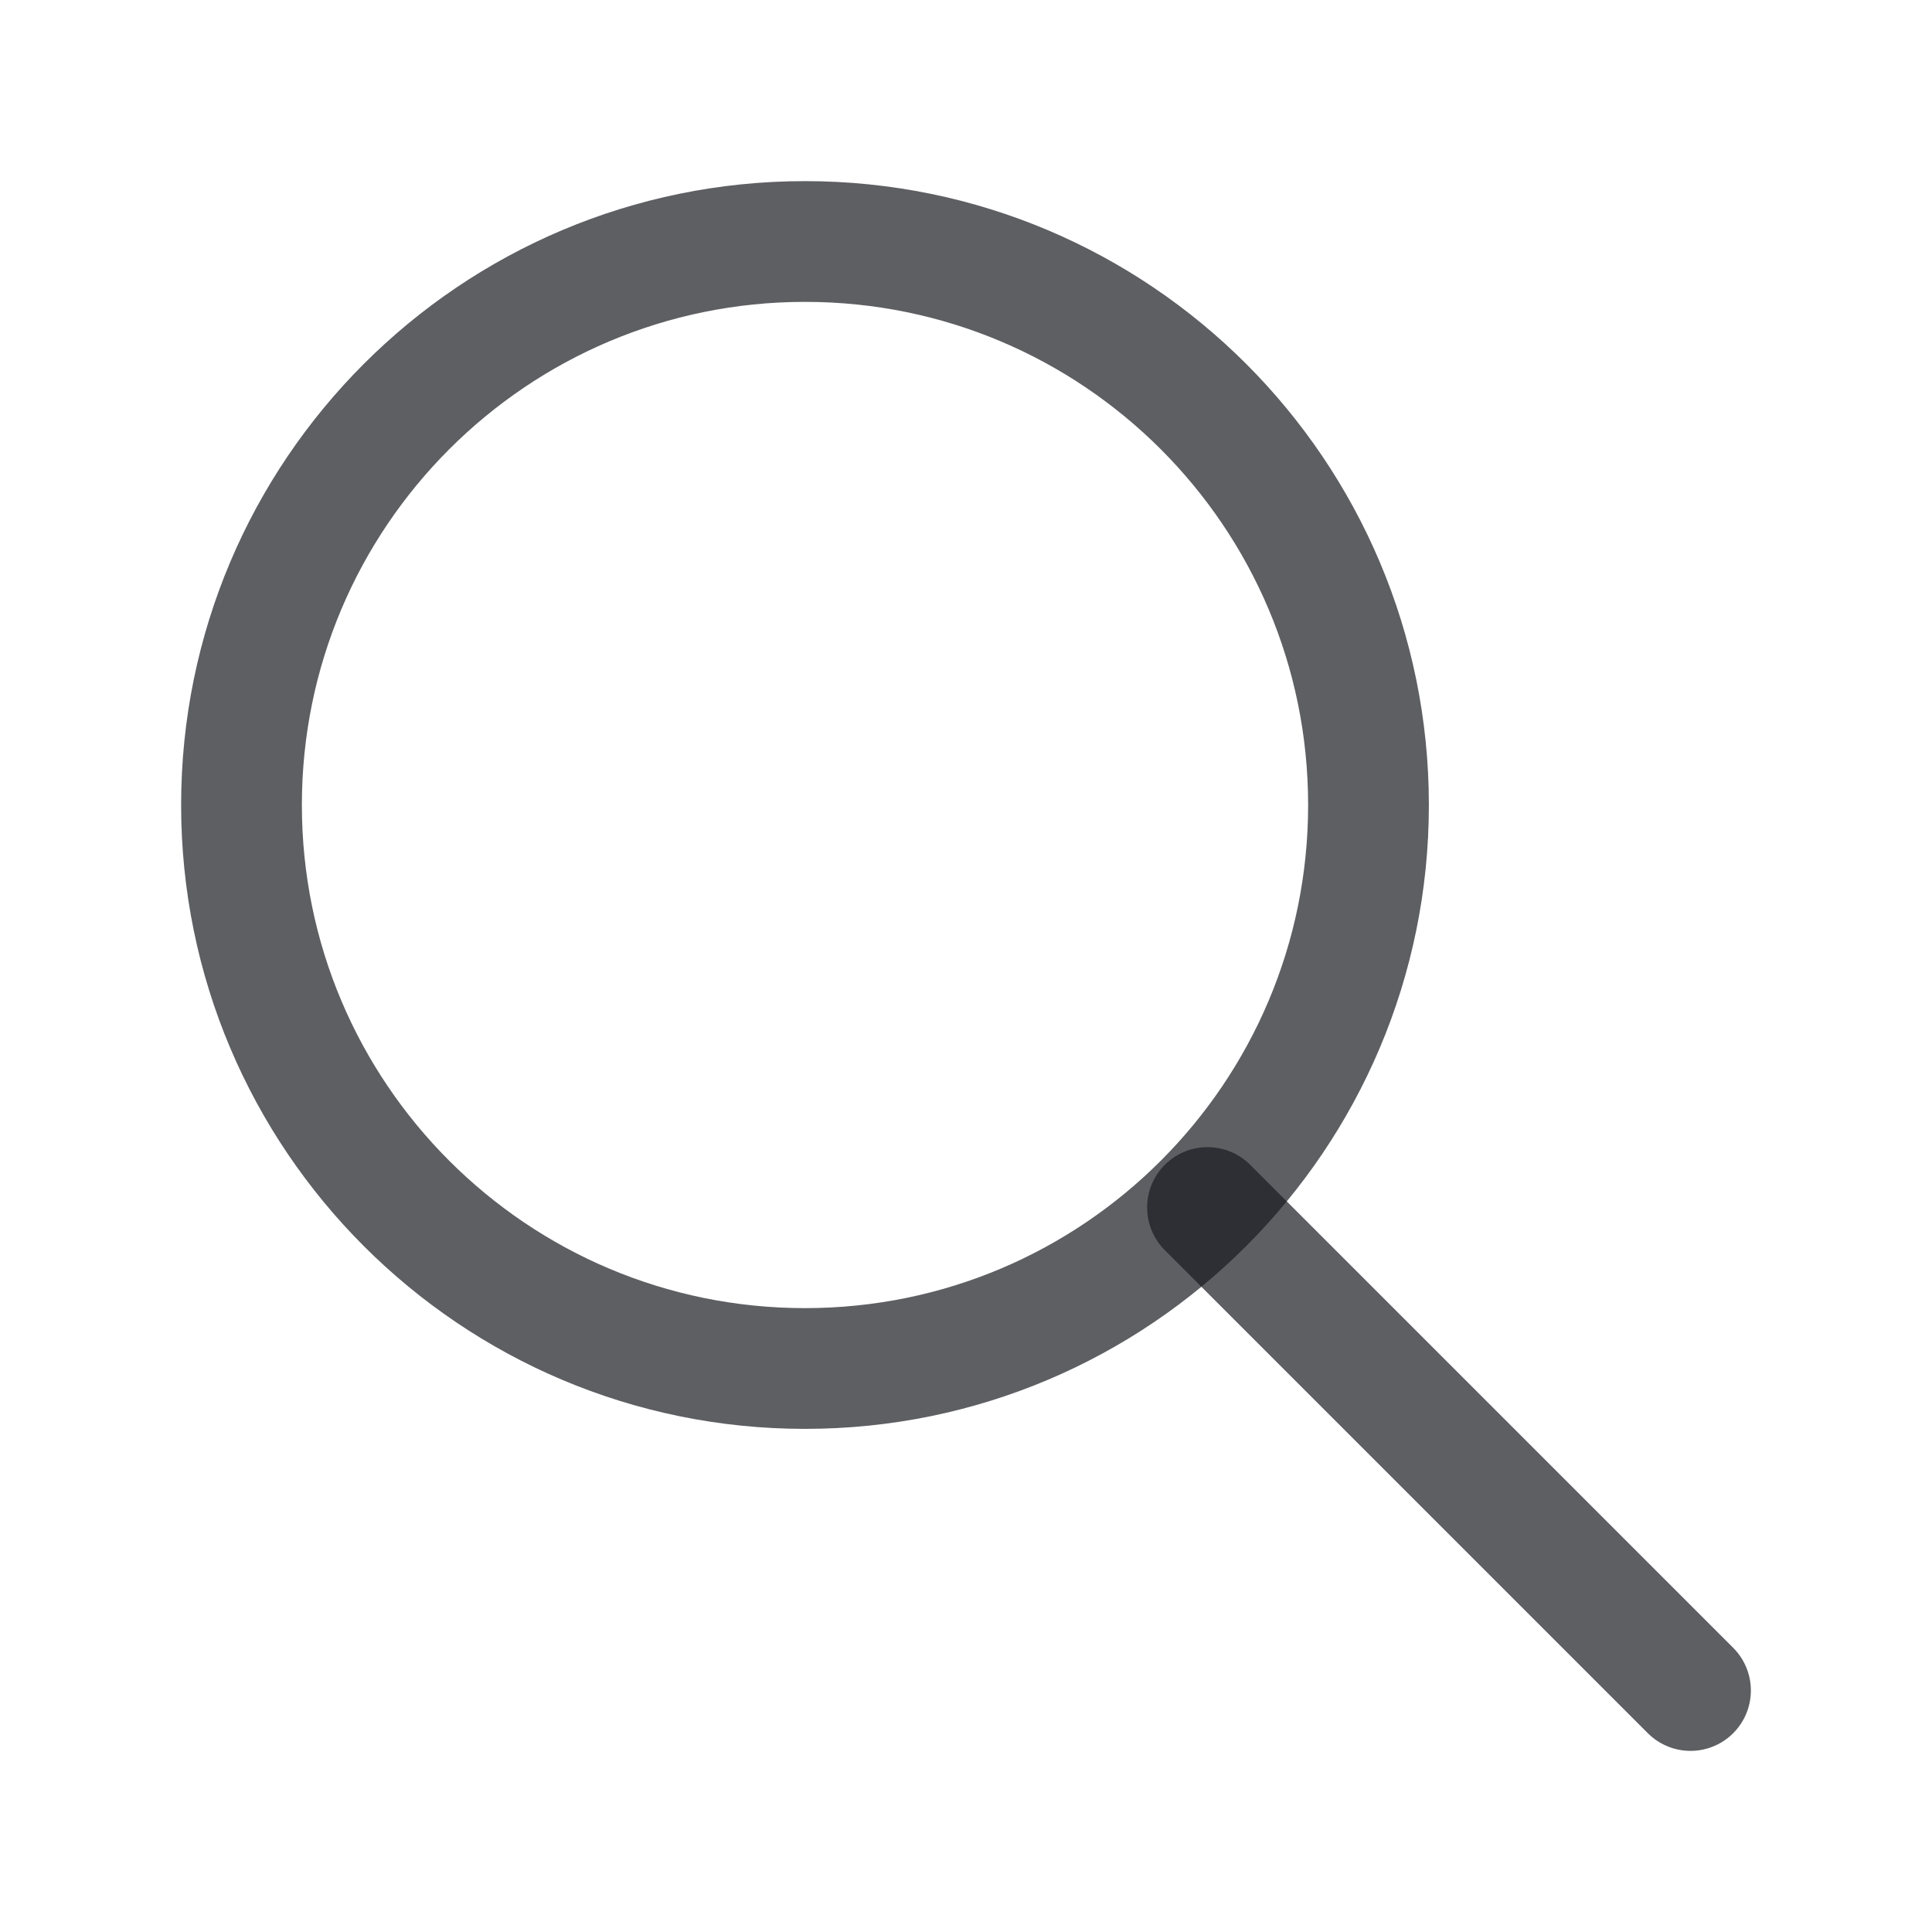 <svg width="24" height="24" viewBox="0 0 24 24" fill="none" xmlns="http://www.w3.org/2000/svg">
<path d="M10 17C13.866 17 17 13.866 17 10C17 6.134 13.866 3 10 3C6.134 3 3 6.134 3 10C3 13.866 6.134 17 10 17Z" stroke="#1A1C21" stroke-opacity="0.7" stroke-width="1.5" stroke-linecap="round" stroke-linejoin="round"/>
<path d="M21 21L15 15" stroke="#1A1C21" stroke-opacity="0.7" stroke-width="1.5" stroke-linecap="round" stroke-linejoin="round"/>
</svg>
